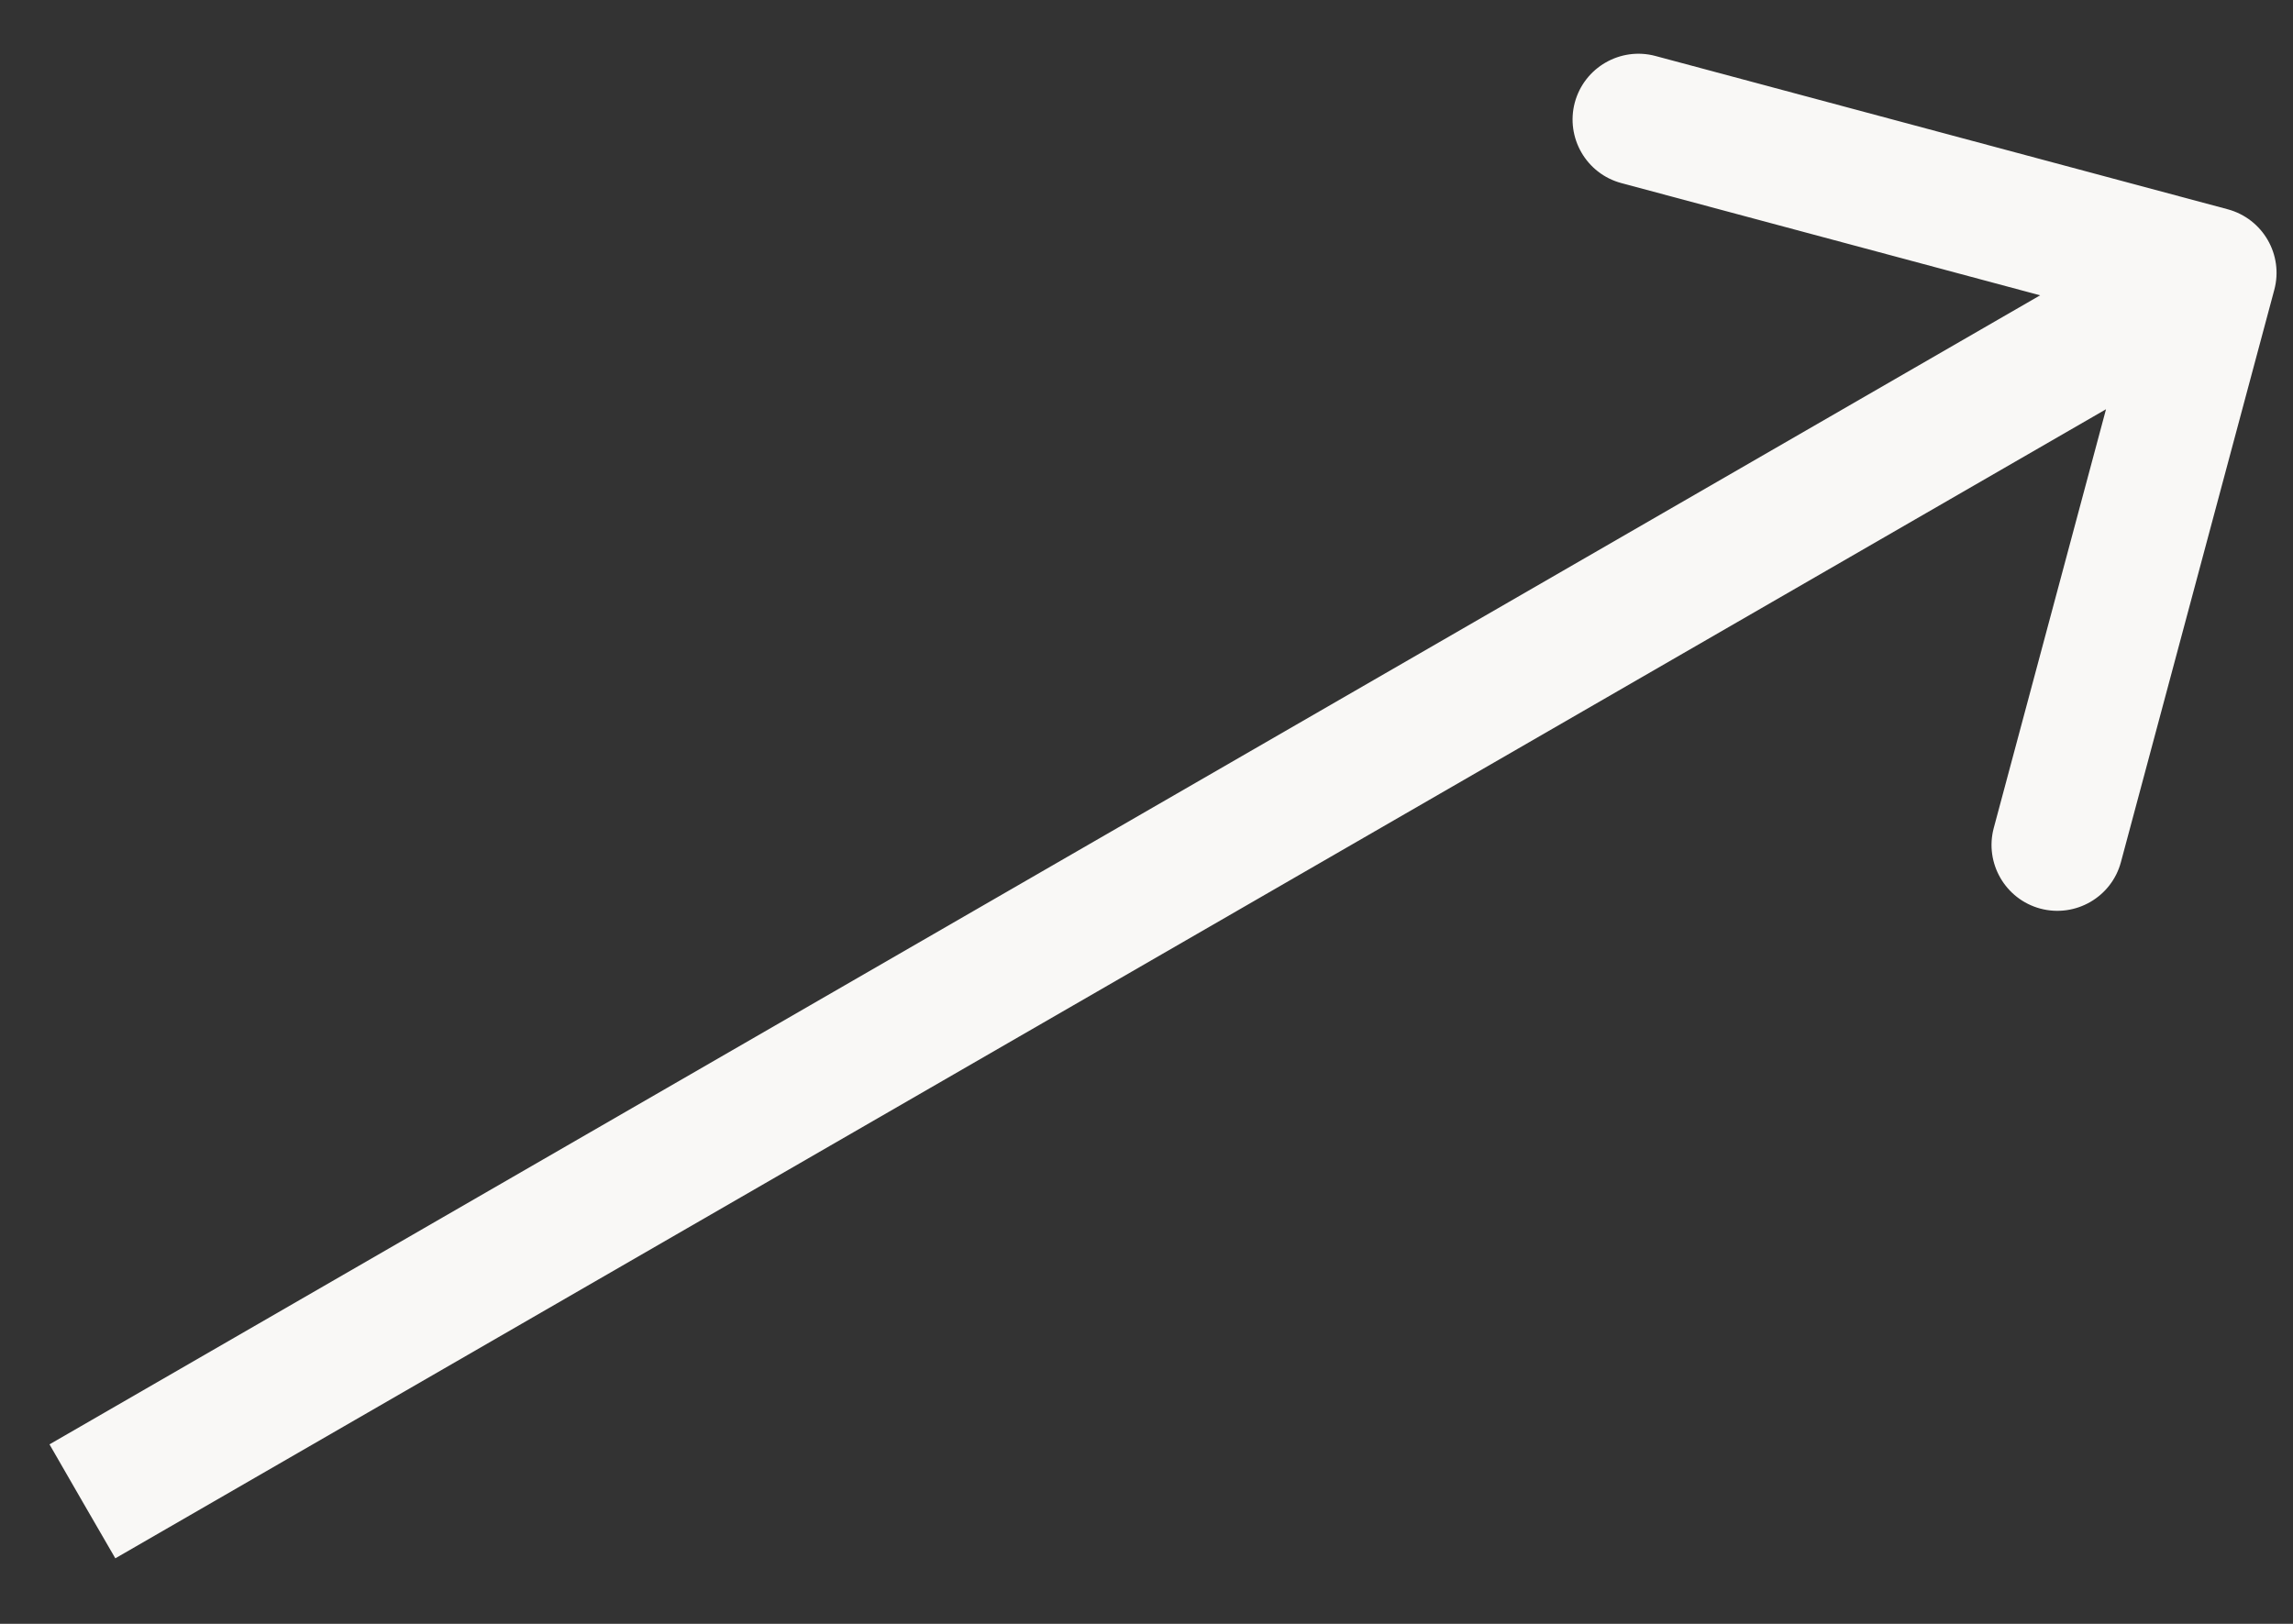 <svg width="24" height="17" viewBox="0 0 24 17" fill="none" xmlns="http://www.w3.org/2000/svg">
<rect x="0" y="0" width="24" height="17" fill="#333333" stroke="none"/>
<path d="M23.804 3.035C23.903 2.667 23.684 2.29 23.317 2.191L17.327 0.586C16.96 0.488 16.582 0.706 16.483 1.073C16.385 1.441 16.603 1.819 16.971 1.917L22.295 3.344L20.868 8.668C20.77 9.035 20.988 9.413 21.355 9.512C21.723 9.61 22.101 9.392 22.199 9.025L23.804 3.035ZM0.862 15.718L1.207 16.314L23.483 3.453L23.139 2.857L22.794 2.26L0.518 15.121L0.862 15.718Z" fill="#F9F8F6"/>
</svg>
